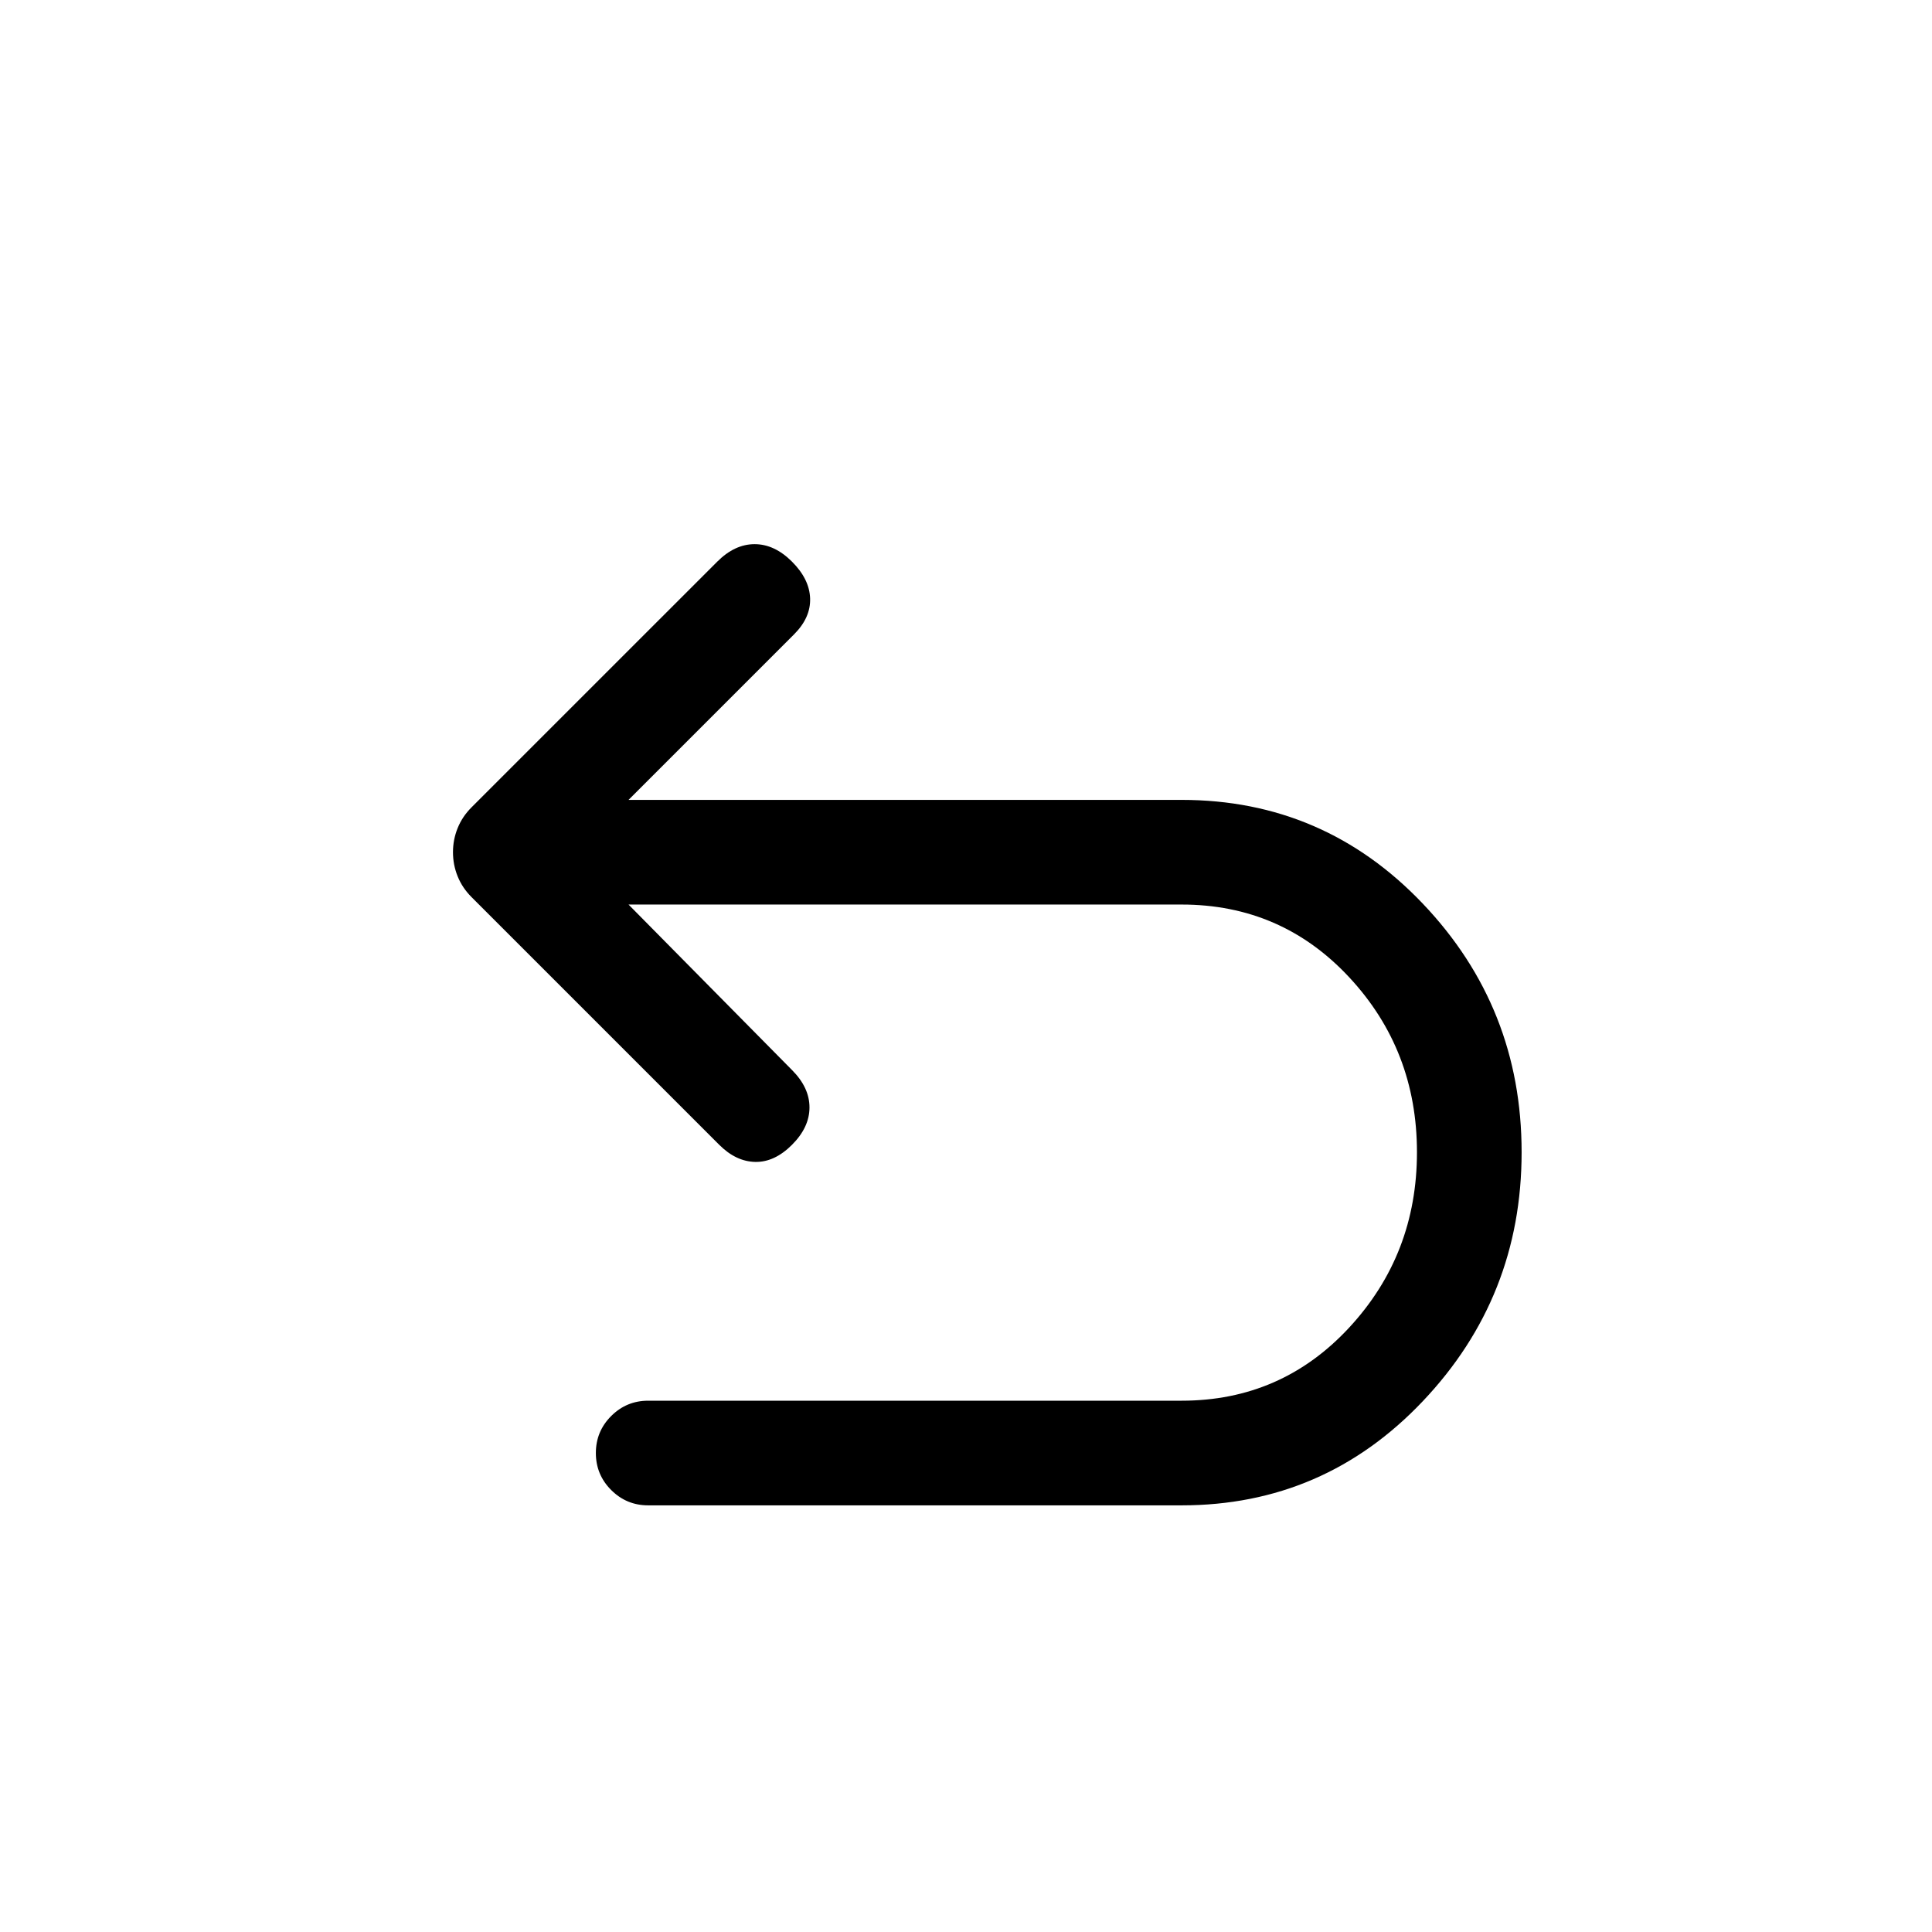 <svg viewBox="0 -960 960 960"><path d="M322.08-212q-10.77 0-18.39-7.62-7.61-7.61-7.61-18.38t7.61-18.38q7.62-7.62 18.39-7.62h265.07q49.62 0 83.27-36.35 33.66-36.34 33.66-87.11 0-50.77-33.66-86.93-33.65-36.15-83.27-36.15H312.31l81.23 82.23q8.69 8.7 8.69 18.58 0 9.88-8.69 18.58-8.69 8.69-18.27 8.5-9.58-.2-17.88-8.5L234.31-514.23q-4.62-4.62-6.92-10.35-2.31-5.73-2.31-11.96t2.31-11.96q2.3-5.73 6.92-10.35l122.08-122.07q8.69-8.69 18.57-8.69 9.89 0 18.58 8.69 8.69 8.69 9 18.27.31 9.57-8 17.88l-82.23 82.23h274.84q70.77 0 119.85 51.58t49.08 123.5q0 71.92-49.08 123.69Q657.92-212 587.15-212H322.08Z"/></svg>
